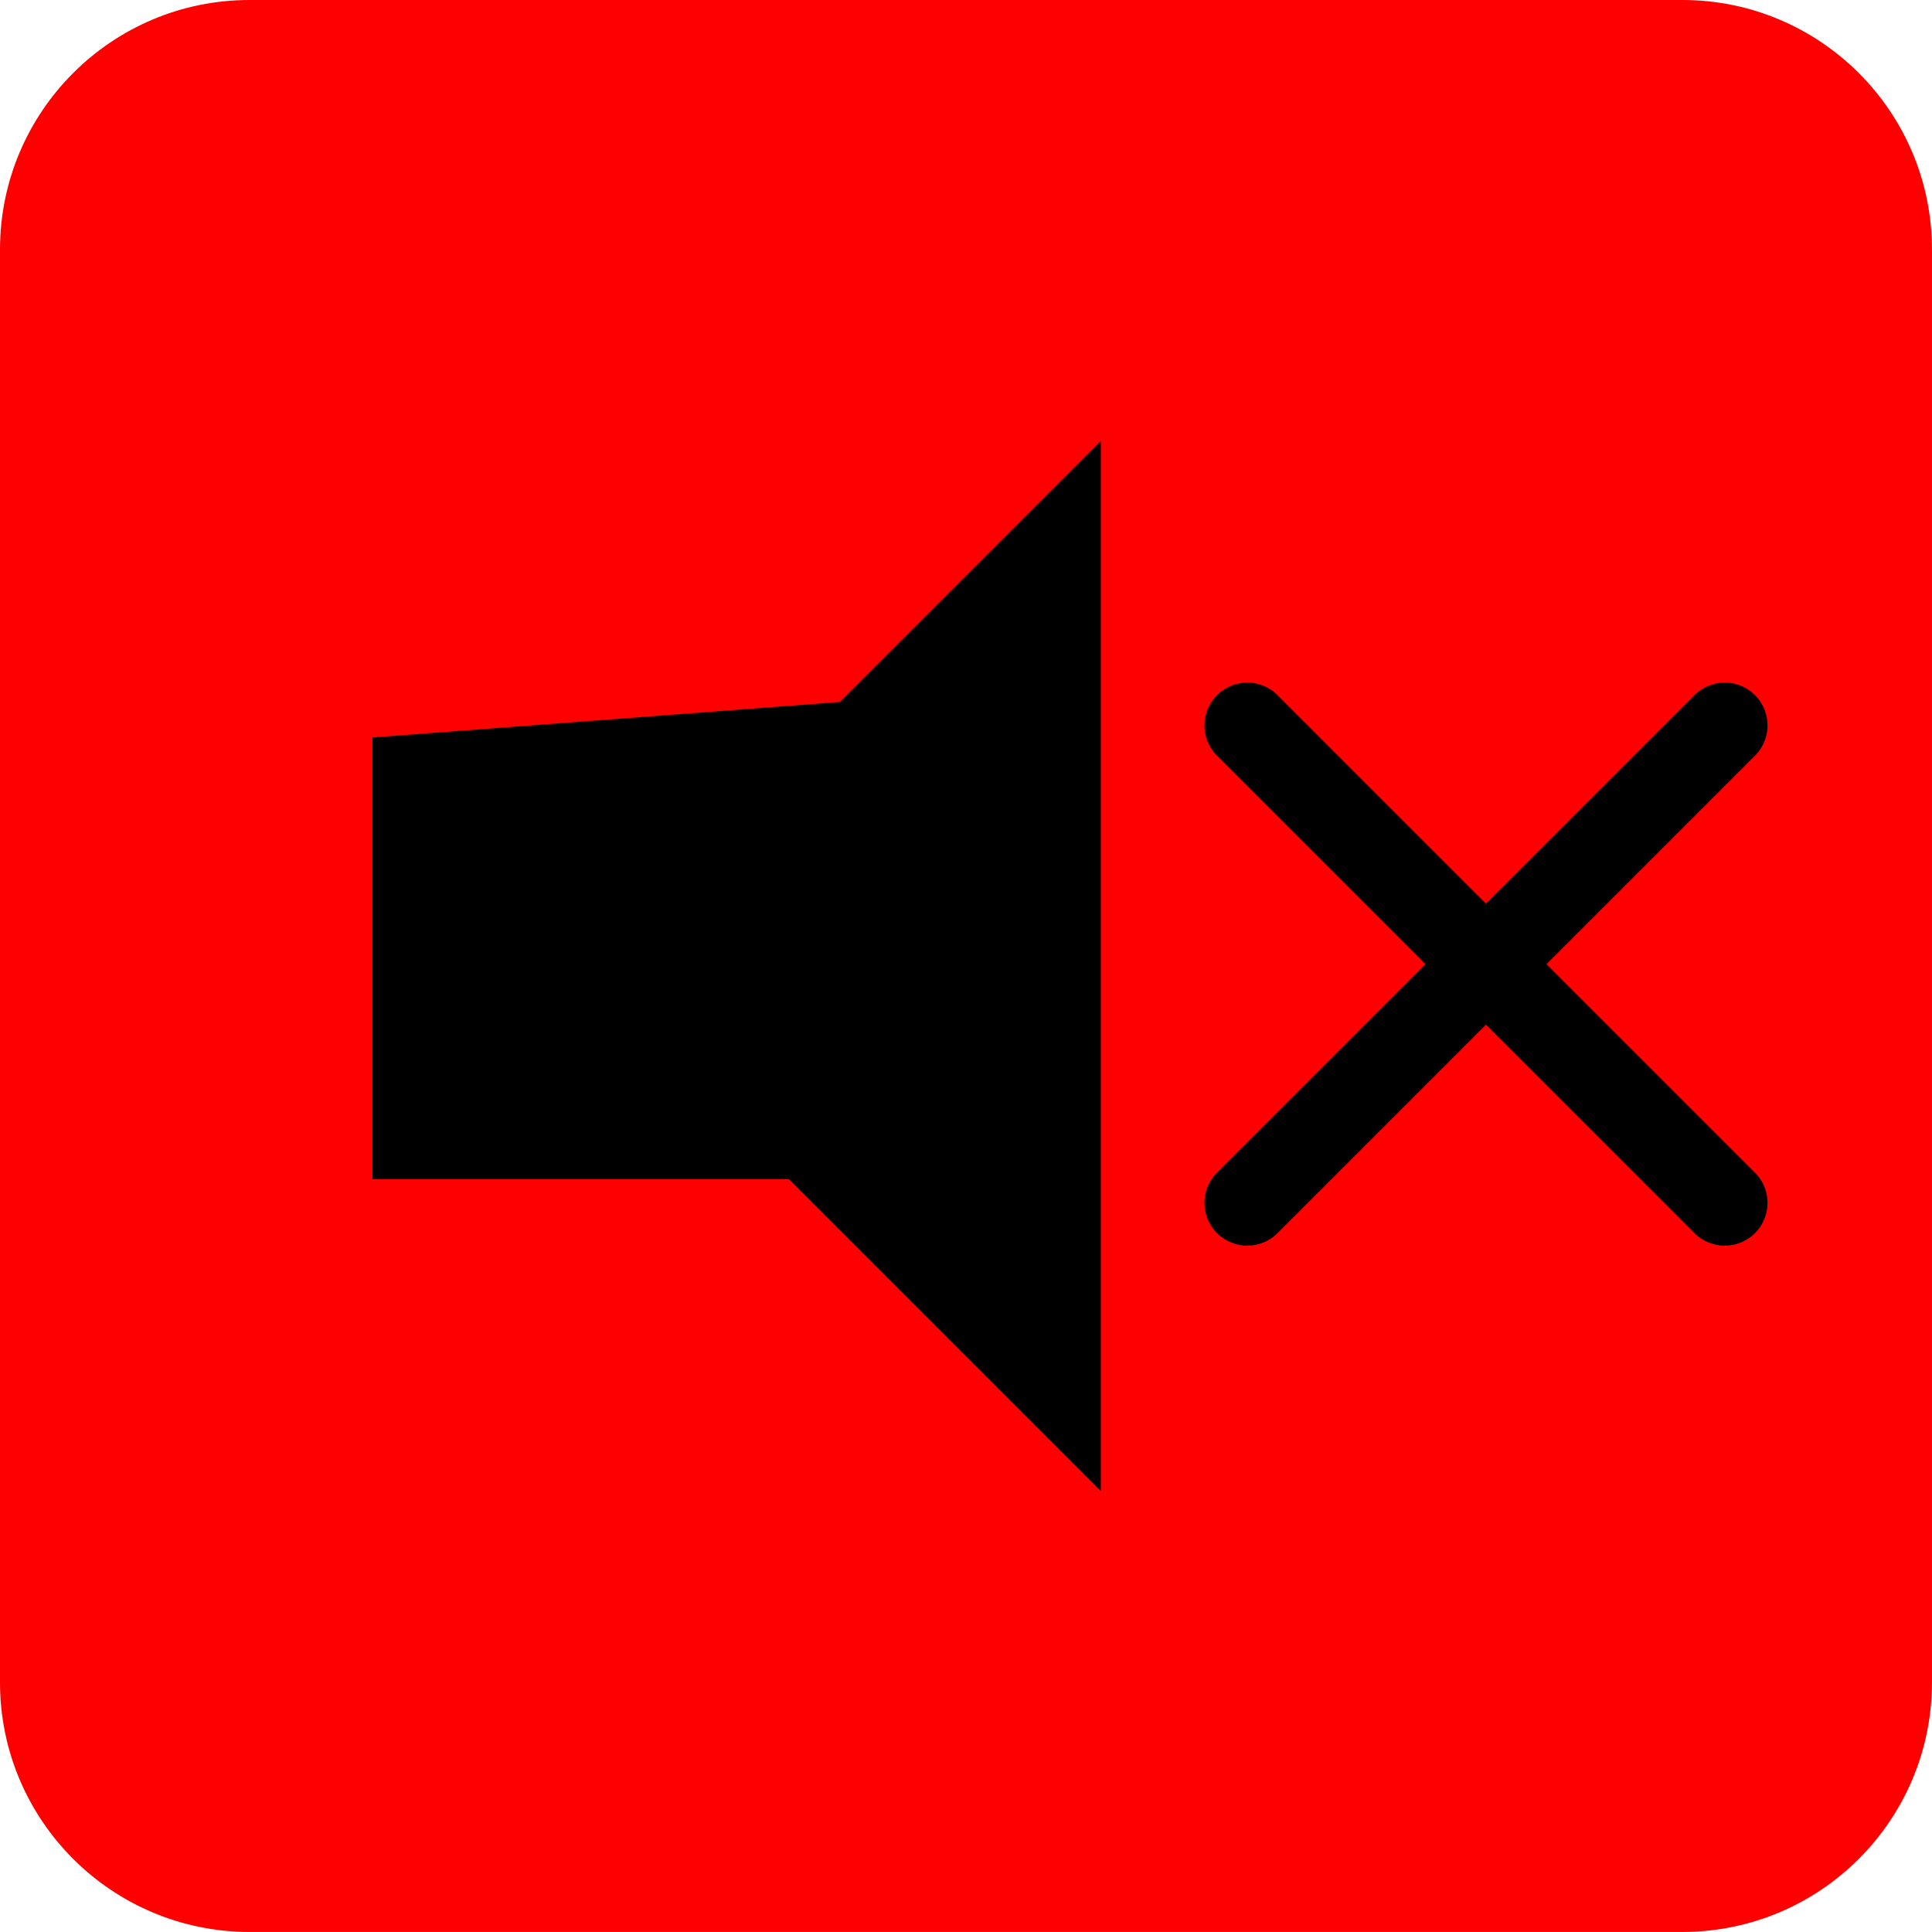 <svg version="1.1" xmlns="http://www.w3.org/2000/svg" xmlns:xlink="http://www.w3.org/1999/xlink" width="45.139" height="45.139" viewBox="0,0,45.139,45.139"><g transform="translate(-312.431,-157.431)"><g data-paper-data="{&quot;isPaintingLayer&quot;:true}" fill-rule="nonzero" stroke-linejoin="miter" stroke-miterlimit="10" stroke-dasharray="" stroke-dashoffset="0" style="mix-blend-mode: normal"><path d="M318.263,202.569c-3.221,0 -5.832,-2.611 -5.832,-5.832v-33.474c0,-3.221 2.611,-5.832 5.832,-5.832h33.474c3.221,0 5.832,2.611 5.832,5.832v33.474c0,3.221 -2.611,5.832 -5.832,5.832z" fill="#ff0000" stroke="none" stroke-width="0" stroke-linecap="butt"/><path d="M332.163,174.074l5.737,-5.737v23.326l-6.935,-6.935h-9.583v-9.835z" fill="#000000" stroke="#000000" stroke-width="0.5" stroke-linecap="round"/><path d="M341.572,174.379l11.155,11.155" fill="none" stroke="#000000" stroke-width="2" stroke-linecap="round"/><path d="M341.572,185.534l11.155,-11.155" data-paper-data="{&quot;index&quot;:null}" fill="none" stroke="#000000" stroke-width="2" stroke-linecap="round"/></g></g></svg>